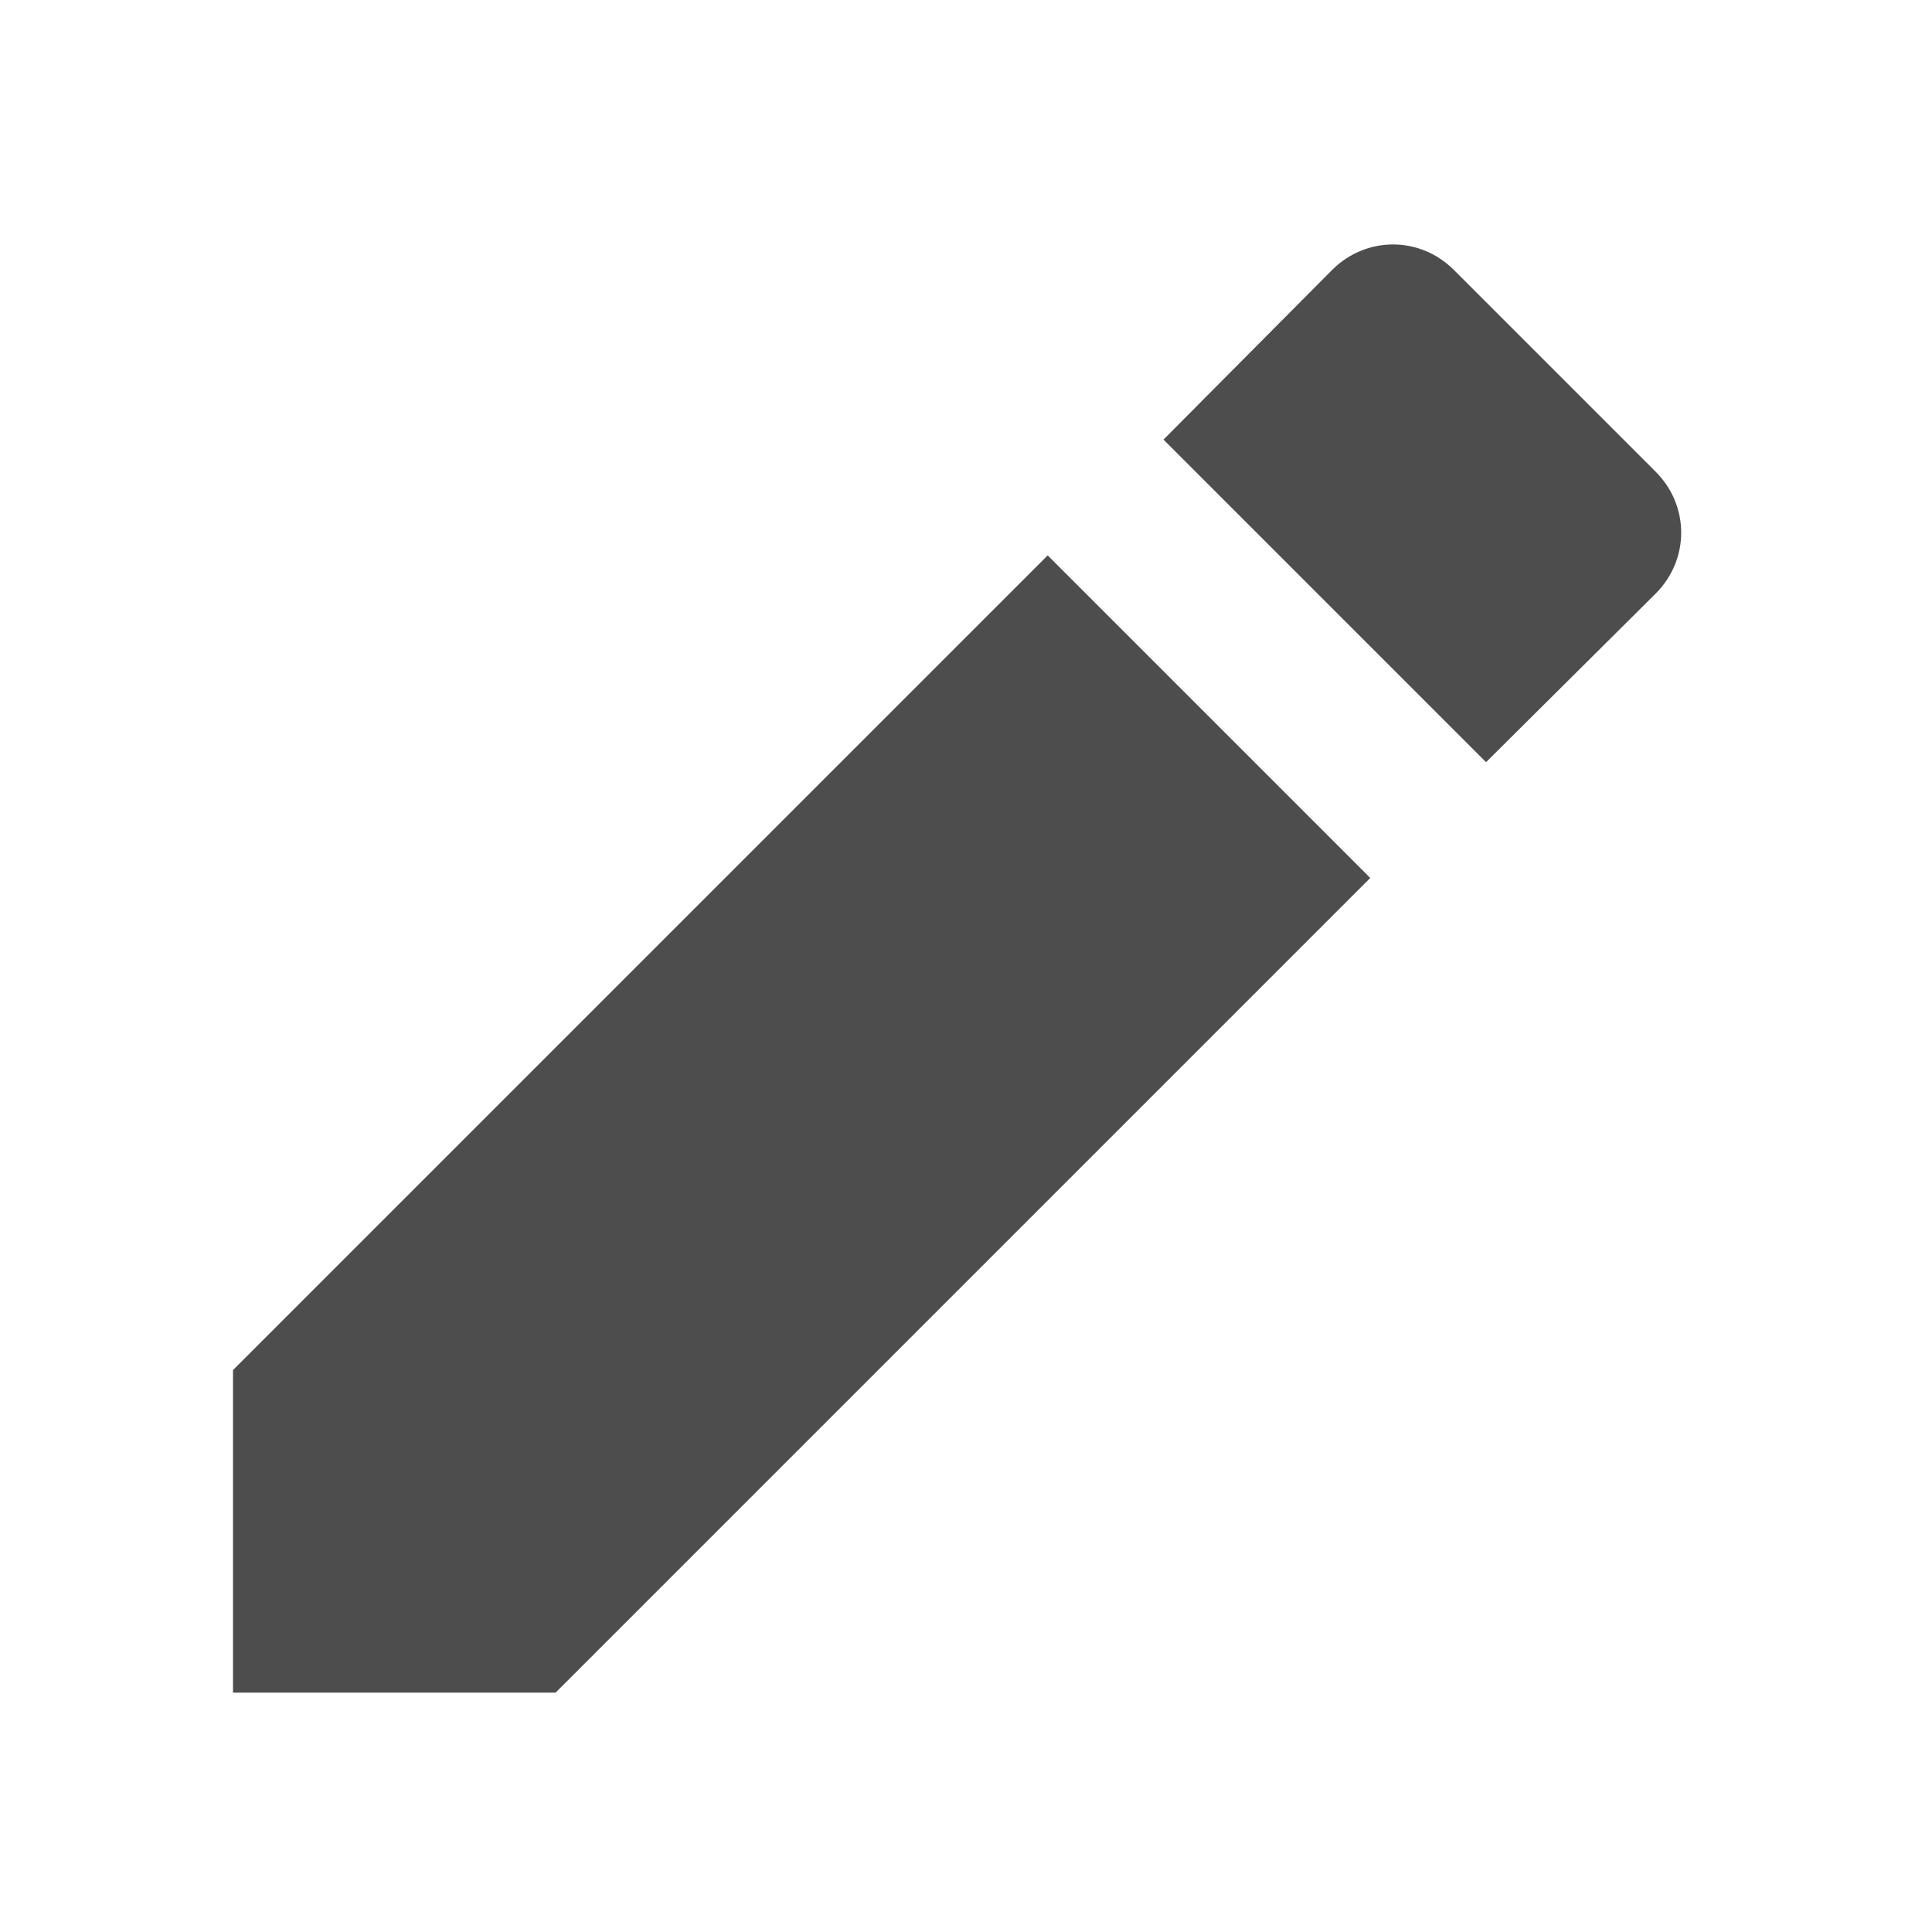 <?xml version="1.0" encoding="UTF-8" standalone="no"?>
<!-- Created with Inkscape (http://www.inkscape.org/) -->

<svg
   xmlns:dc="http://purl.org/dc/elements/1.1/"
   xmlns:cc="http://creativecommons.org/ns#"
   xmlns:rdf="http://www.w3.org/1999/02/22-rdf-syntax-ns#"
   xmlns:svg="http://www.w3.org/2000/svg"
   xmlns="http://www.w3.org/2000/svg"
   xmlns:sodipodi="http://sodipodi.sourceforge.net/DTD/sodipodi-0.dtd"
   xmlns:inkscape="http://www.inkscape.org/namespaces/inkscape"
   width="16"
   height="16"
   viewBox="0 0 16 16"
   id="svg2"
   version="1.1"
   inkscape:version="0.91 r13725"
   sodipodi:docname="x-office-document.svg">
  <defs
     id="defs4" />
  <sodipodi:namedview
     id="base"
     pagecolor="#ffffff"
     bordercolor="#666666"
     borderopacity="1.0"
     inkscape:pageopacity="0.0"
     inkscape:pageshadow="2"
     inkscape:zoom="15.839192"
     inkscape:cx="-9.7760906"
     inkscape:cy="7.0000096"
     inkscape:document-units="px"
     inkscape:current-layer="layer1"
     showgrid="false"
     units="px"
     showborder="true"
     inkscape:showpageshadow="false"
     inkscape:window-width="1366"
     inkscape:window-height="635"
     inkscape:window-x="0"
     inkscape:window-y="36"
     inkscape:window-maximized="1" />
  <g
     inkscape:label="Capa 1"
     inkscape:groupmode="layer"
     id="layer1"
     transform="translate(0,-1036.362)">
    <g
       transform="translate(-392.571,512.564)"
       id="layer1-5"
       inkscape:label="Capa 1"
       style="fill:#4d4d4d;fill-opacity:1">
      <g
         style="fill:#4d4d4d;fill-opacity:1"
         inkscape:label="Capa 1"
         id="layer1-7-90"
         transform="translate(392.571,-514.564)" />
      <g
         transform="translate(341.797,500.252)"
         id="g4240-2"
         style="fill:#4d4d4d;fill-opacity:1">
        <g
           transform="translate(-392.988,-511.278)"
           id="layer1-1-4"
           inkscape:label="Capa 1"
           inkscape:transform-center-x="5.4653607"
           inkscape:transform-center-y="-9.4924686"
           style="fill:#4d4d4d;fill-opacity:1">
          <g
             style="fill:#4d4d4d;fill-opacity:1;stroke:#1f2a47;stroke-opacity:1"
             transform="translate(0.42,0.035)"
             inkscape:label="Capa 1"
             id="layer1-3-2">
            <g
               id="g4186-8-4"
               transform="translate(430.629,512.471)"
               style="fill:#4d4d4d;fill-opacity:1">
              <g
                 id="g4182-13"
                 style="fill:#4d4d4d;fill-opacity:1" />
            </g>
            <g
               id="g4186"
               transform="translate(441.167,495.646)"
               style="fill:#4d4d4d;fill-opacity:1">
              <g
                 id="g4182-1"
                 style="fill:#4d4d4d;fill-opacity:1">
                <g
                   transform="matrix(0.479,0,0,0.479,-185.598,-203.844)"
                   id="layer1-6-1"
                   inkscape:label="Capa 1"
                   style="fill:#4d4d4d;fill-opacity:1;stroke:#1f2a47;stroke-opacity:1">
                  <g
                     inkscape:label="Capa 1"
                     id="layer1-20"
                     transform="matrix(2,0,0,2,415.045,-1569.817)"
                     style="fill:#4d4d4d;fill-opacity:1">
                    <g
                       id="g4325"
                       transform="matrix(1,0,0,1,-0.396,4.808)"
                       style="fill:#4d4d4d;fill-opacity:1" />
                    <g
                       style="fill:#4d4d4d;fill-opacity:1"
                       transform="matrix(0.813,0,0,0.813,27.316,195.152)"
                       id="g4636">
                      <g
                         transform="matrix(1.043,0,0,1.043,1.635,-45.573)"
                         id="g4215"
                         style="fill:#4d4d4d;fill-opacity:1">
                        <g
                           id="g4324"
                           transform="matrix(1.001,0,0,1,0.024,-8.3969485e-4)"
                           style="fill:#4d4d4d;fill-opacity:1">
                          <g
                             inkscape:label="Capa 1"
                             id="layer1-226"
                             transform="matrix(0.59,0,0,0.59,-278.546,739.284)"
                             style="fill:#4d4d4d;fill-opacity:1">
                            <g
                               id="layer1-2-6"
                               inkscape:label="Capa 1"
                               transform="translate(-53.716,0.235)"
                               style="fill:#4d4d4d;fill-opacity:1">
                              <path
                                 inkscape:connector-curvature="0"
                                 d=""
                                 cx="408.571"
                                 cy="519.798"
                                 r="10"
                                 style="opacity:1;fill:#4d4d4d;fill-opacity:1;stroke:none;stroke-width:2;stroke-linecap:round;stroke-linejoin:round;stroke-miterlimit:4;stroke-dasharray:none;stroke-opacity:1"
                                 id="circle4309-6" />
                              <g
                                 transform="translate(65.688,-6.378)"
                                 id="layer1-0-6"
                                 inkscape:label="Capa 1"
                                 style="fill:#4d4d4d;fill-opacity:1">
                                <g
                                   transform="translate(-0.4,0)"
                                   id="g4358"
                                   style="fill:#4d4d4d;fill-opacity:1">
                                <g
                                   id="g4907"
                                   style="fill:#4d4d4d;fill-opacity:1">
                                <g
                                   inkscape:label="Capa 1"
                                   id="layer1-3-0"
                                   transform="matrix(1.551,0,0,1.552,-224.406,-295.679)"
                                   style="fill:#4d4d4d;fill-opacity:1">
                                <circle
                                   r="0"
                                   cy="531.798"
                                   cx="400.571"
                                   id="ellipse4233"
                                   style="opacity:1;fill:#4d4d4d;fill-opacity:1;stroke:none;stroke-width:4;stroke-miterlimit:4;stroke-dasharray:none;stroke-dashoffset:0;stroke-opacity:1" />
                                <g
                                   id="g4290"
                                   transform="matrix(1.051,0,0,1.051,-20.353,-26.94)"
                                   style="fill:#4d4d4d;fill-opacity:1">
                                <g
                                   transform="matrix(0.628,0,0,0.628,137.001,200.004)"
                                   id="layer1-22"
                                   inkscape:label="Capa 1"
                                   style="fill:#4d4d4d;fill-opacity:1" />
                                <g
                                   transform="matrix(0.952,0,0,0.952,-17.496,34.423)"
                                   id="layer1-30"
                                   inkscape:label="Capa 1"
                                   style="fill:#4d4d4d;fill-opacity:1">
                                <g
                                   transform="matrix(0.09,0,0,0.09,438.336,482.077)"
                                   id="g4207-2"
                                   style="fill:#4d4d4d;fill-opacity:1">
                                <g
                                   transform="matrix(1.204,0,0,1.204,-35.719,-130.85)"
                                   id="g4571-9"
                                   style="fill:#4d4d4d;fill-opacity:1">
                                <g
                                   inkscape:label="Capa 1"
                                   id="layer1-5-32"
                                   transform="matrix(9.206,0,0,9.206,-4262.747,-3635.204)"
                                   style="fill:#4d4d4d;fill-opacity:1">
                                <g
                                   id="g4207-8-0"
                                   transform="matrix(0.09,0,0,0.09,438.336,482.077)"
                                   style="fill:#4d4d4d;fill-opacity:1">
                                <g
                                   id="g4571-5-2"
                                   transform="matrix(1.204,0,0,1.204,63.521,-89.411)"
                                   style="fill:#4d4d4d;fill-opacity:1">
                                <g
                                   inkscape:label="Capa 1"
                                   id="layer1-9-8"
                                   transform="matrix(15.075,0,0,15.075,-6218.922,-8263.619)"
                                   style="fill:#4d4d4d;fill-opacity:1">
                                <circle
                                   r="0"
                                   cy="531.798"
                                   cx="400.571"
                                   id="ellipse4233-2"
                                   style="opacity:1;fill:#4d4d4d;fill-opacity:1;stroke:none;stroke-width:4;stroke-miterlimit:4;stroke-dasharray:none;stroke-dashoffset:0;stroke-opacity:1" />
                                </g>
                                </g>
                                </g>
                                </g>
                                <g
                                   inkscape:label="Capa 1"
                                   id="layer1-4-52"
                                   transform="matrix(9.206,0,0,9.206,-4388.458,-4368.38)"
                                   style="display:inline;fill:#4d4d4d;fill-opacity:1" />
                                <g
                                   transform="translate(-14.074,-2.011)"
                                   id="g5299-3"
                                   style="fill:#4d4d4d;fill-opacity:1">
                                <g
                                   transform="matrix(0.959,0,0,0.959,-17.711,32.814)"
                                   id="g4724-0"
                                   style="fill:#4d4d4d;fill-opacity:1">
                                <g
                                   id="g6482-7"
                                   transform="translate(107.069,39.919)"
                                   style="fill:#4d4d4d;fill-opacity:1">
                                <g
                                   transform="translate(2.9510586e-6,-0.879)"
                                   id="g4224-1"
                                   style="fill:#4d4d4d;fill-opacity:1">
                                <g
                                   id="g5856-5"
                                   transform="matrix(0.948,0,0,0.948,-4.647,6.824)"
                                   style="fill:#4d4d4d;fill-opacity:1" />
                                <g
                                   transform="matrix(1.051,0,0,1.051,16.46,-22.65)"
                                   id="g4222-5"
                                   style="fill:#4d4d4d;fill-opacity:1">
                                <g
                                   style="fill:#4d4d4d;fill-opacity:1;stroke:none;stroke-width:15.27;stroke-miterlimit:4;stroke-dasharray:none"
                                   transform="matrix(1.263,0,0,1.263,90.227,-154.961)"
                                   id="g4235-8">
                                <g
                                   transform="matrix(8.797,0,0,8.797,-3865.87,-4050.798)"
                                   id="layer1-14-6"
                                   inkscape:label="Capa 1"
                                   style="fill:#4d4d4d;fill-opacity:1;stroke:none;stroke-width:1.736;stroke-miterlimit:4;stroke-dasharray:none">
                                <g
                                   inkscape:label="Capa 1"
                                   id="layer1-1-6"
                                   transform="matrix(1.678,0,0,1.678,-263.919,-368.65)"
                                   style="fill:#4d4d4d;fill-opacity:1;stroke:none;stroke-width:1.034;stroke-miterlimit:4;stroke-dasharray:none">
                                <path
                                   d=""
                                   inkscape:connector-curvature="0"
                                   style="opacity:1;fill:#4d4d4d;fill-opacity:1;stroke:none;stroke-width:1.034;stroke-linecap:round;stroke-linejoin:round;stroke-miterlimit:4;stroke-dasharray:none;stroke-opacity:1"
                                   id="path4693-0"
                                   r="13.408"
                                   cy="526.612"
                                   cx="396.619" />
                                </g>
                                <g
                                   style="fill:#4d4d4d;fill-opacity:1;stroke:none;stroke-width:1.591;stroke-miterlimit:4;stroke-dasharray:none"
                                   inkscape:label="Capa 1"
                                   id="layer1-8-9"
                                   transform="matrix(1.091,0,0,1.091,-87.783,-57.812)" />
                                </g>
                                </g>
                                <g
                                   transform="matrix(0.824,0,0,0.824,-685.089,86.357)"
                                   id="g4207-88-3"
                                   style="fill:#4d4d4d;fill-opacity:1" />
                                </g>
                                </g>
                                </g>
                                </g>
                                </g>
                                </g>
                                </g>
                                </g>
                                </g>
                                </g>
                                </g>
                                </g>
                              </g>
                            </g>
                          </g>
                        </g>
                        <g
                           style="fill:#4d4d4d;fill-opacity:1;enable-background:new"
                           id="g4305"
                           transform="matrix(1.054,0,0,1.054,-46.034,1039.751)">
                          <g
                             transform="translate(-505.001,99.007)"
                             style="display:inline;fill:#4d4d4d;fill-opacity:1"
                             inkscape:label="actions"
                             id="layer12">
                            <path
                               style="opacity:1;fill:#4d4d4d;fill-opacity:1;stroke:none"
                               sodipodi:nodetypes="cccccccsscccc"
                               id="path4-0"
                               d="m 505.993,-87.119 0,3.12 3.12,0 7.88,-7.88 -3.12,-3.12 z m 13.76,-7.51 c 0.33,-0.33 0.33,-0.85 0,-1.18 l -1.95,-1.95 c -0.33,-0.33 -0.85,-0.33 -1.18,0 l -1.63,1.64 3.12,3.12 z"
                               inkscape:connector-curvature="0" />
                          </g>
                        </g>
                      </g>
                    </g>
                  </g>
                </g>
              </g>
            </g>
          </g>
        </g>
      </g>
    </g>
  </g>
</svg>
